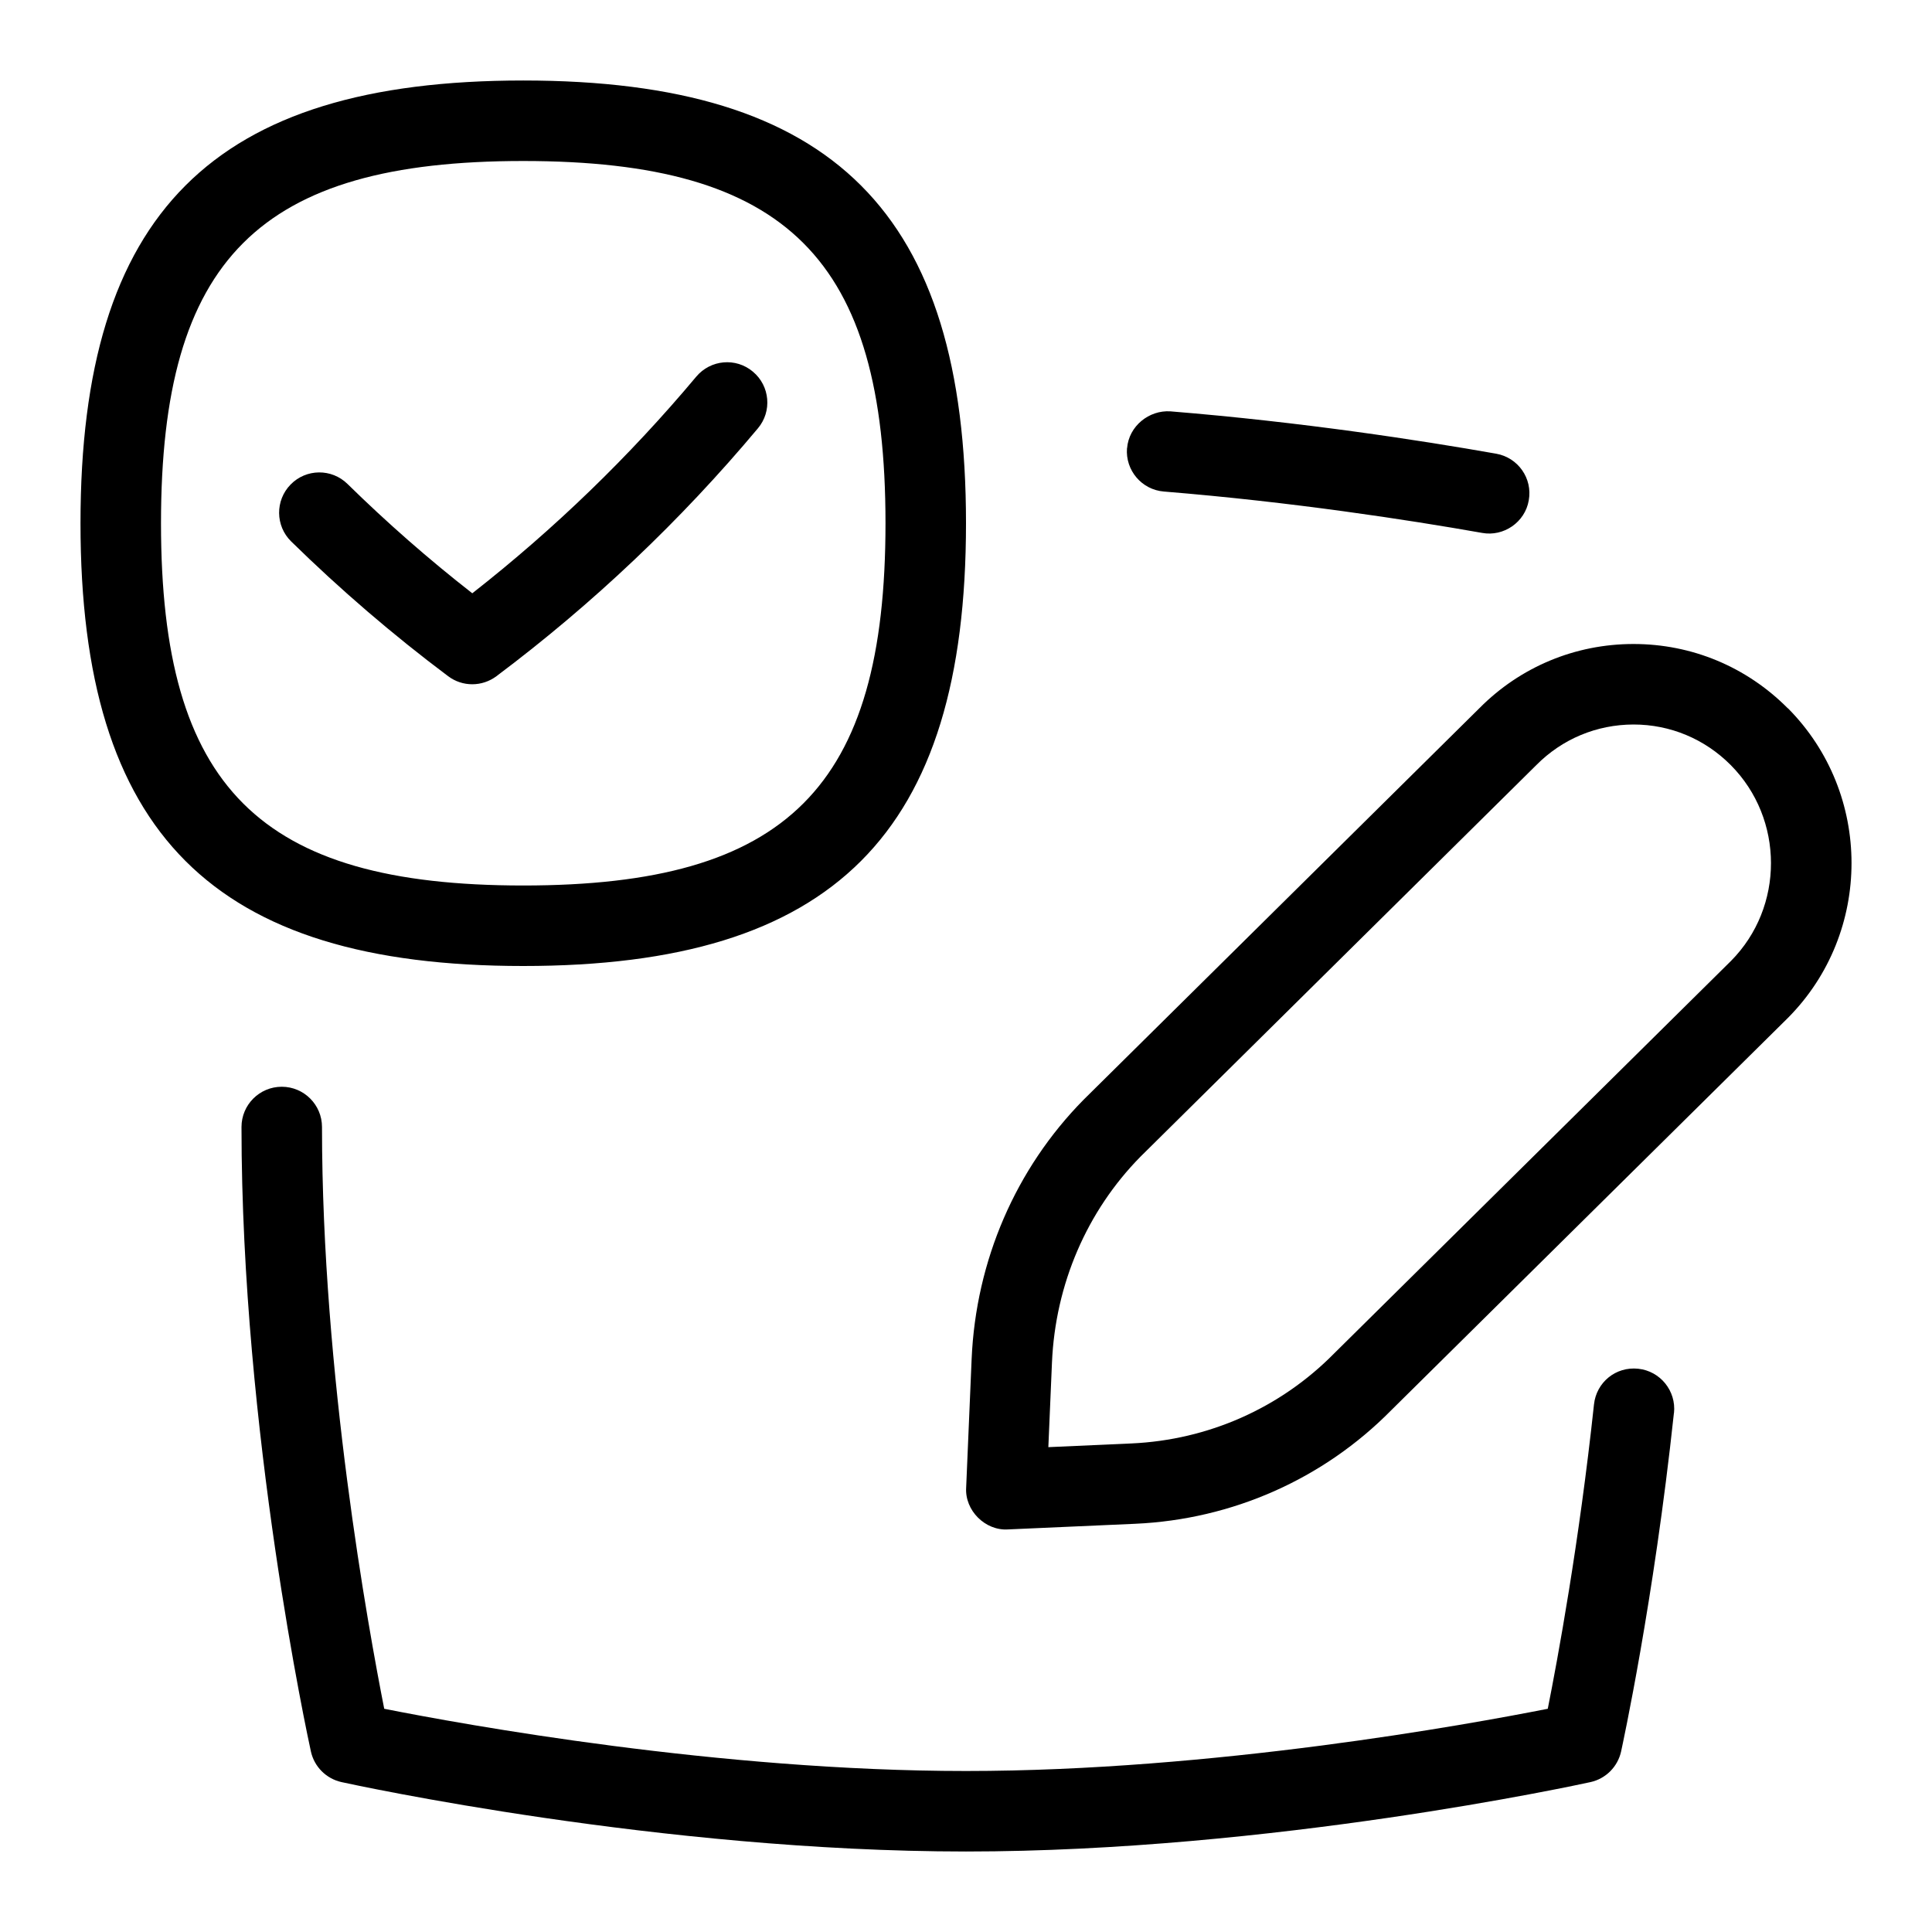 <svg id="Layer_1" viewBox="0 0 24 24" xmlns="http://www.w3.org/2000/svg" data-name="Layer 1"><path d="m22.208 8.798c-.512-.515-1.192-.798-1.916-.798-.724 0-1.405.284-1.913.796l-4.918 4.865c-.844.856-1.338 2-1.391 3.22l-.068 1.597c-.019.285.237.54.521.521l1.578-.07c1.208-.054 2.339-.556 3.181-1.41l4.929-4.875c1.053-1.061 1.052-2.786-.001-3.846zm-.705 3.139-4.93 4.876c-.668.678-1.563 1.075-2.518 1.118l-1.032.046.045-1.052c.042-.972.434-1.881 1.1-2.557l4.917-4.864c.322-.325.75-.503 1.207-.504.456 0 .884.179 1.207.503.667.671.667 1.765.004 2.434zm-9.503-5.437c0-3.855-1.645-5.5-5.5-5.5s-5.5 1.645-5.5 5.5 1.645 5.5 5.5 5.5 5.5-1.645 5.5-5.5zm-10 0c0-3.28 1.22-4.5 4.5-4.5s4.5 1.22 4.5 4.5-1.22 4.5-4.5 4.5-4.5-1.22-4.5-4.5zm4.167 1.9c-.178.133-.422.134-.6 0-.686-.514-1.341-1.077-1.95-1.674-.197-.193-.2-.51-.007-.707.193-.198.51-.201.707-.007.488.479 1.008.935 1.55 1.358 1.018-.797 1.953-1.701 2.782-2.691.177-.211.492-.241.704-.062.212.177.24.493.062.704-.959 1.146-2.052 2.182-3.248 3.079zm14.627 9.153c-.251 2.347-.64 4.129-.656 4.204-.042.19-.19.339-.381.381-.161.035-3.969.862-7.757.862s-7.597-.827-7.757-.862c-.19-.042-.339-.19-.381-.381-.035-.161-.862-3.969-.862-7.757 0-.276.224-.5.5-.5s.5.224.5.5c0 3.068.577 6.234.773 7.227.993.197 4.162.773 7.227.773s6.235-.577 7.227-.773c.122-.613.389-2.054.574-3.78.029-.274.27-.474.55-.444.274.029.473.276.444.55zm-6.793-11.985c.022-.275.273-.476.539-.458 1.633.133 3.102.359 4.046.526.272.048.454.307.405.579-.046.273-.313.454-.579.405-.923-.163-2.359-.384-3.954-.514-.275-.022-.48-.264-.458-.539z"/></svg>
